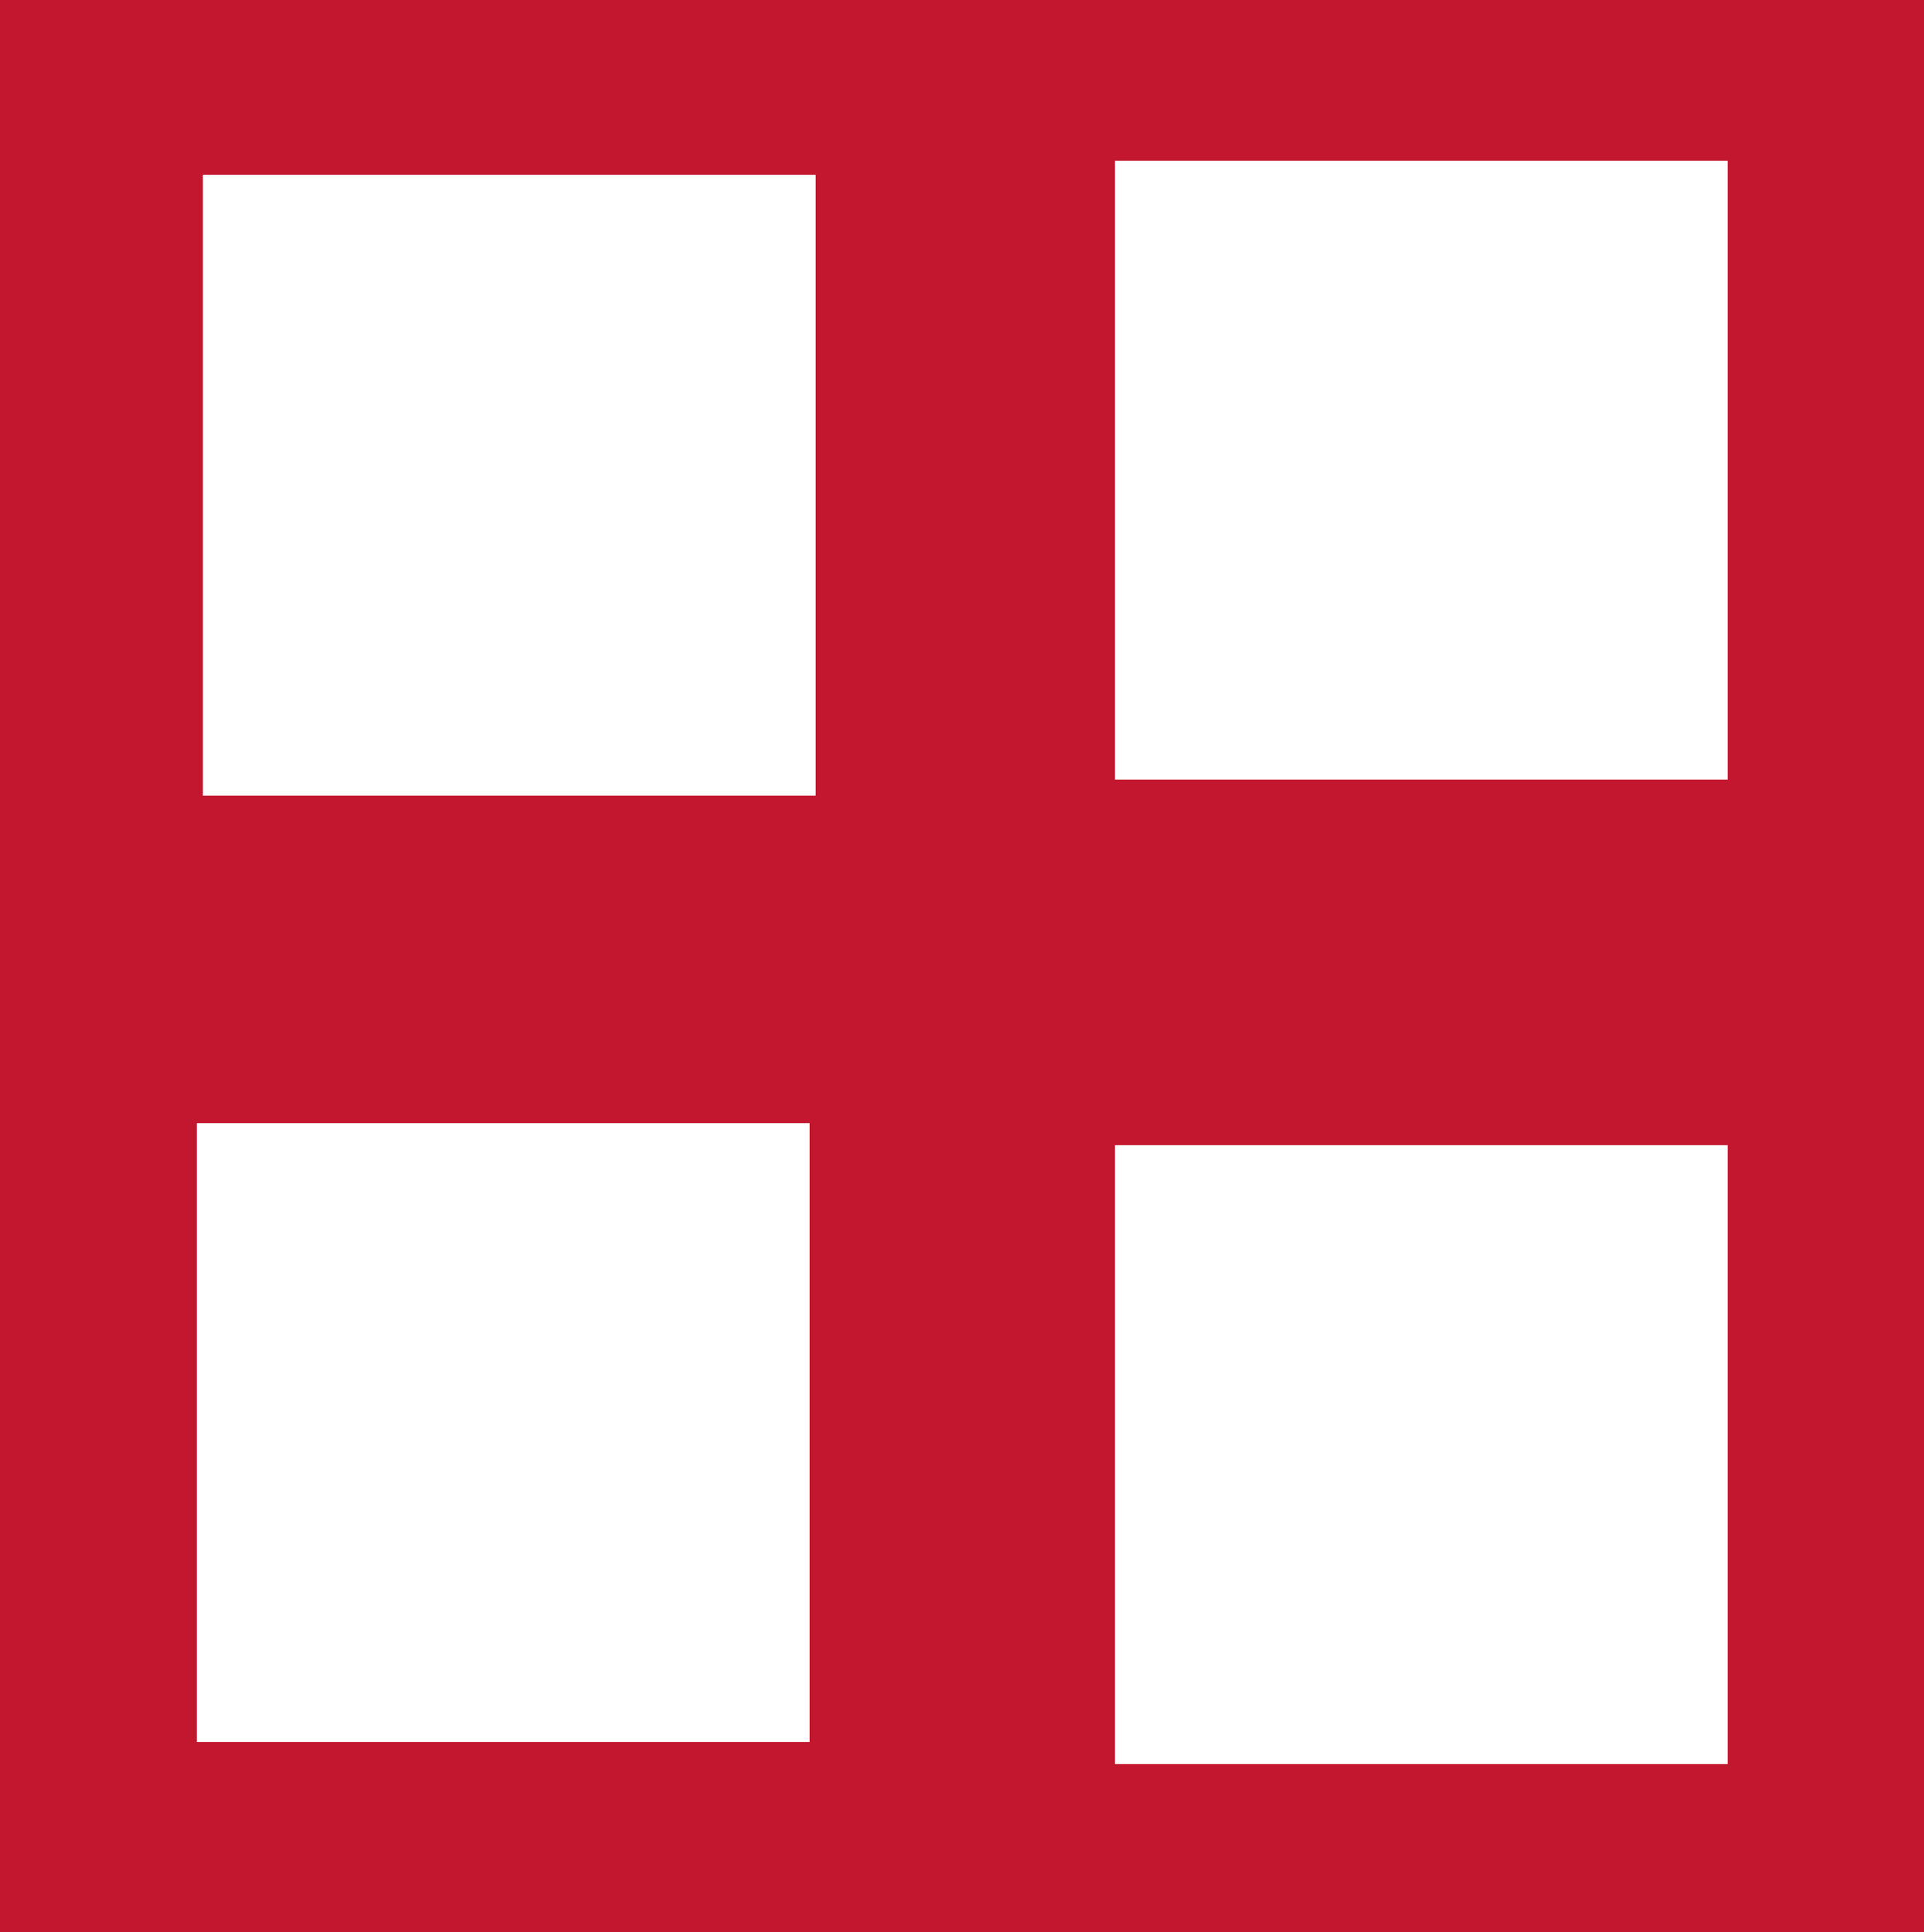 <?xml version="1.0" encoding="UTF-8" standalone="no"?>
<!-- Generator: Adobe Illustrator 13.0.0, SVG Export Plug-In . SVG Version: 6.00 Build 14948)  -->
<svg
   xmlns:dc="http://purl.org/dc/elements/1.1/"
   xmlns:cc="http://creativecommons.org/ns#"
   xmlns:rdf="http://www.w3.org/1999/02/22-rdf-syntax-ns#"
   xmlns:svg="http://www.w3.org/2000/svg"
   xmlns="http://www.w3.org/2000/svg"
   xmlns:xlink="http://www.w3.org/1999/xlink"
   xmlns:sodipodi="http://sodipodi.sourceforge.net/DTD/sodipodi-0.dtd"
   xmlns:inkscape="http://www.inkscape.org/namespaces/inkscape"
   version="1.1"
   id="Layer_1"
   x="0px"
   y="0px"
   width="29.93"
   height="30.05"
   viewBox="0 0 29.93 30.05"
   xml:space="preserve"
   inkscape:version="0.46"
   sodipodi:docname="Hopital.svg"
   sodipodi:version="0.32"
   inkscape:output_extension="org.inkscape.output.svg.inkscape"><defs
   id="defs3360"><inkscape:perspective
   sodipodi:type="inkscape:persp3d"
   inkscape:vp_x="0 : 15.025 : 1"
   inkscape:vp_y="0 : 1000 : 0"
   inkscape:vp_z="29.93 : 15.025 : 1"
   inkscape:persp3d-origin="14.965 : 10.016666 : 1"
   id="perspective23" />
	

		<defs
   id="defs3332">
			<polyline
   id="SVGID_1_"
   points="0,0 0,8.62 0,17.23 0,25.85 0,34.47 0,43.09 0,51.699 0,60.32 0,68.939 0,77.561 0,86.17      0,94.791 8.8,94.791 17.61,94.791 26.41,94.791 35.21,94.791 44.01,94.791 52.82,94.791 61.62,94.791 70.42,94.791 79.23,94.791      88.03,94.791 96.83,94.791 96.83,86.17 96.83,77.561 96.83,68.939 96.83,60.32 96.83,51.699 96.83,43.09 96.83,34.47      96.83,25.85 96.83,17.23 96.83,8.62 96.83,0 88.03,0 79.23,0 70.42,0 61.62,0 52.82,0 44.01,0 35.21,0 26.41,0 17.61,0 8.8,0      0,0    " />
		</defs>
		<defs
   id="defs3335">
			<rect
   id="SVGID_2_"
   width="96.96"
   height="94.561"
   x="0"
   y="0" />
		</defs>
		<clipPath
   id="SVGID_3_">
			<use
   xlink:href="#SVGID_1_"
   style="overflow:visible"
   id="use3339"
   x="0"
   y="0"
   width="96.96"
   height="94.791" />
		</clipPath>
		<clipPath
   id="SVGID_4_">
			<use
   xlink:href="#SVGID_2_"
   style="overflow:visible"
   id="use3342"
   x="0"
   y="0"
   width="96.96"
   height="94.791" />
		</clipPath>
		
		
		
		
		
		
			
		
	</defs><sodipodi:namedview
   pagecolor="#ffffff"
   bordercolor="#666666"
   borderopacity="1"
   objecttolerance="10"
   gridtolerance="10"
   guidetolerance="10"
   inkscape:pageopacity="0"
   inkscape:pageshadow="2"
   inkscape:window-width="1280"
   inkscape:window-height="968"
   id="namedview3358"
   showgrid="false"
   fit-margin-top="0"
   fit-margin-left="0"
   fit-margin-right="0"
   fit-margin-bottom="0"
   inkscape:zoom="6.9130357"
   inkscape:cx="16.524868"
   inkscape:cy="11.621885"
   inkscape:window-x="-4"
   inkscape:window-y="-4"
   inkscape:window-maximized="0"
   inkscape:current-layer="Layer_1" />
<path
   style="fill:#C2172E"
   clip-path="url(#SVGID_4_)"
   d="M 0 0 L 0 30.062 L 29.938 30.062 L 29.938 0 L 0 0 z M 17.344 2.5 L 26.875 2.5 L 26.875 12.125 L 17.344 12.125 L 17.344 2.5 z M 3.156 2.719 L 12.688 2.719 L 12.688 12.375 L 3.156 12.375 L 3.156 2.719 z M 3.062 17.469 L 12.594 17.469 L 12.594 27.094 L 3.062 27.094 L 3.062 17.469 z M 17.344 17.812 L 26.875 17.812 L 26.875 27.438 L 17.344 27.438 L 17.344 17.812 z "
   id="polygon3344" />
</svg>
